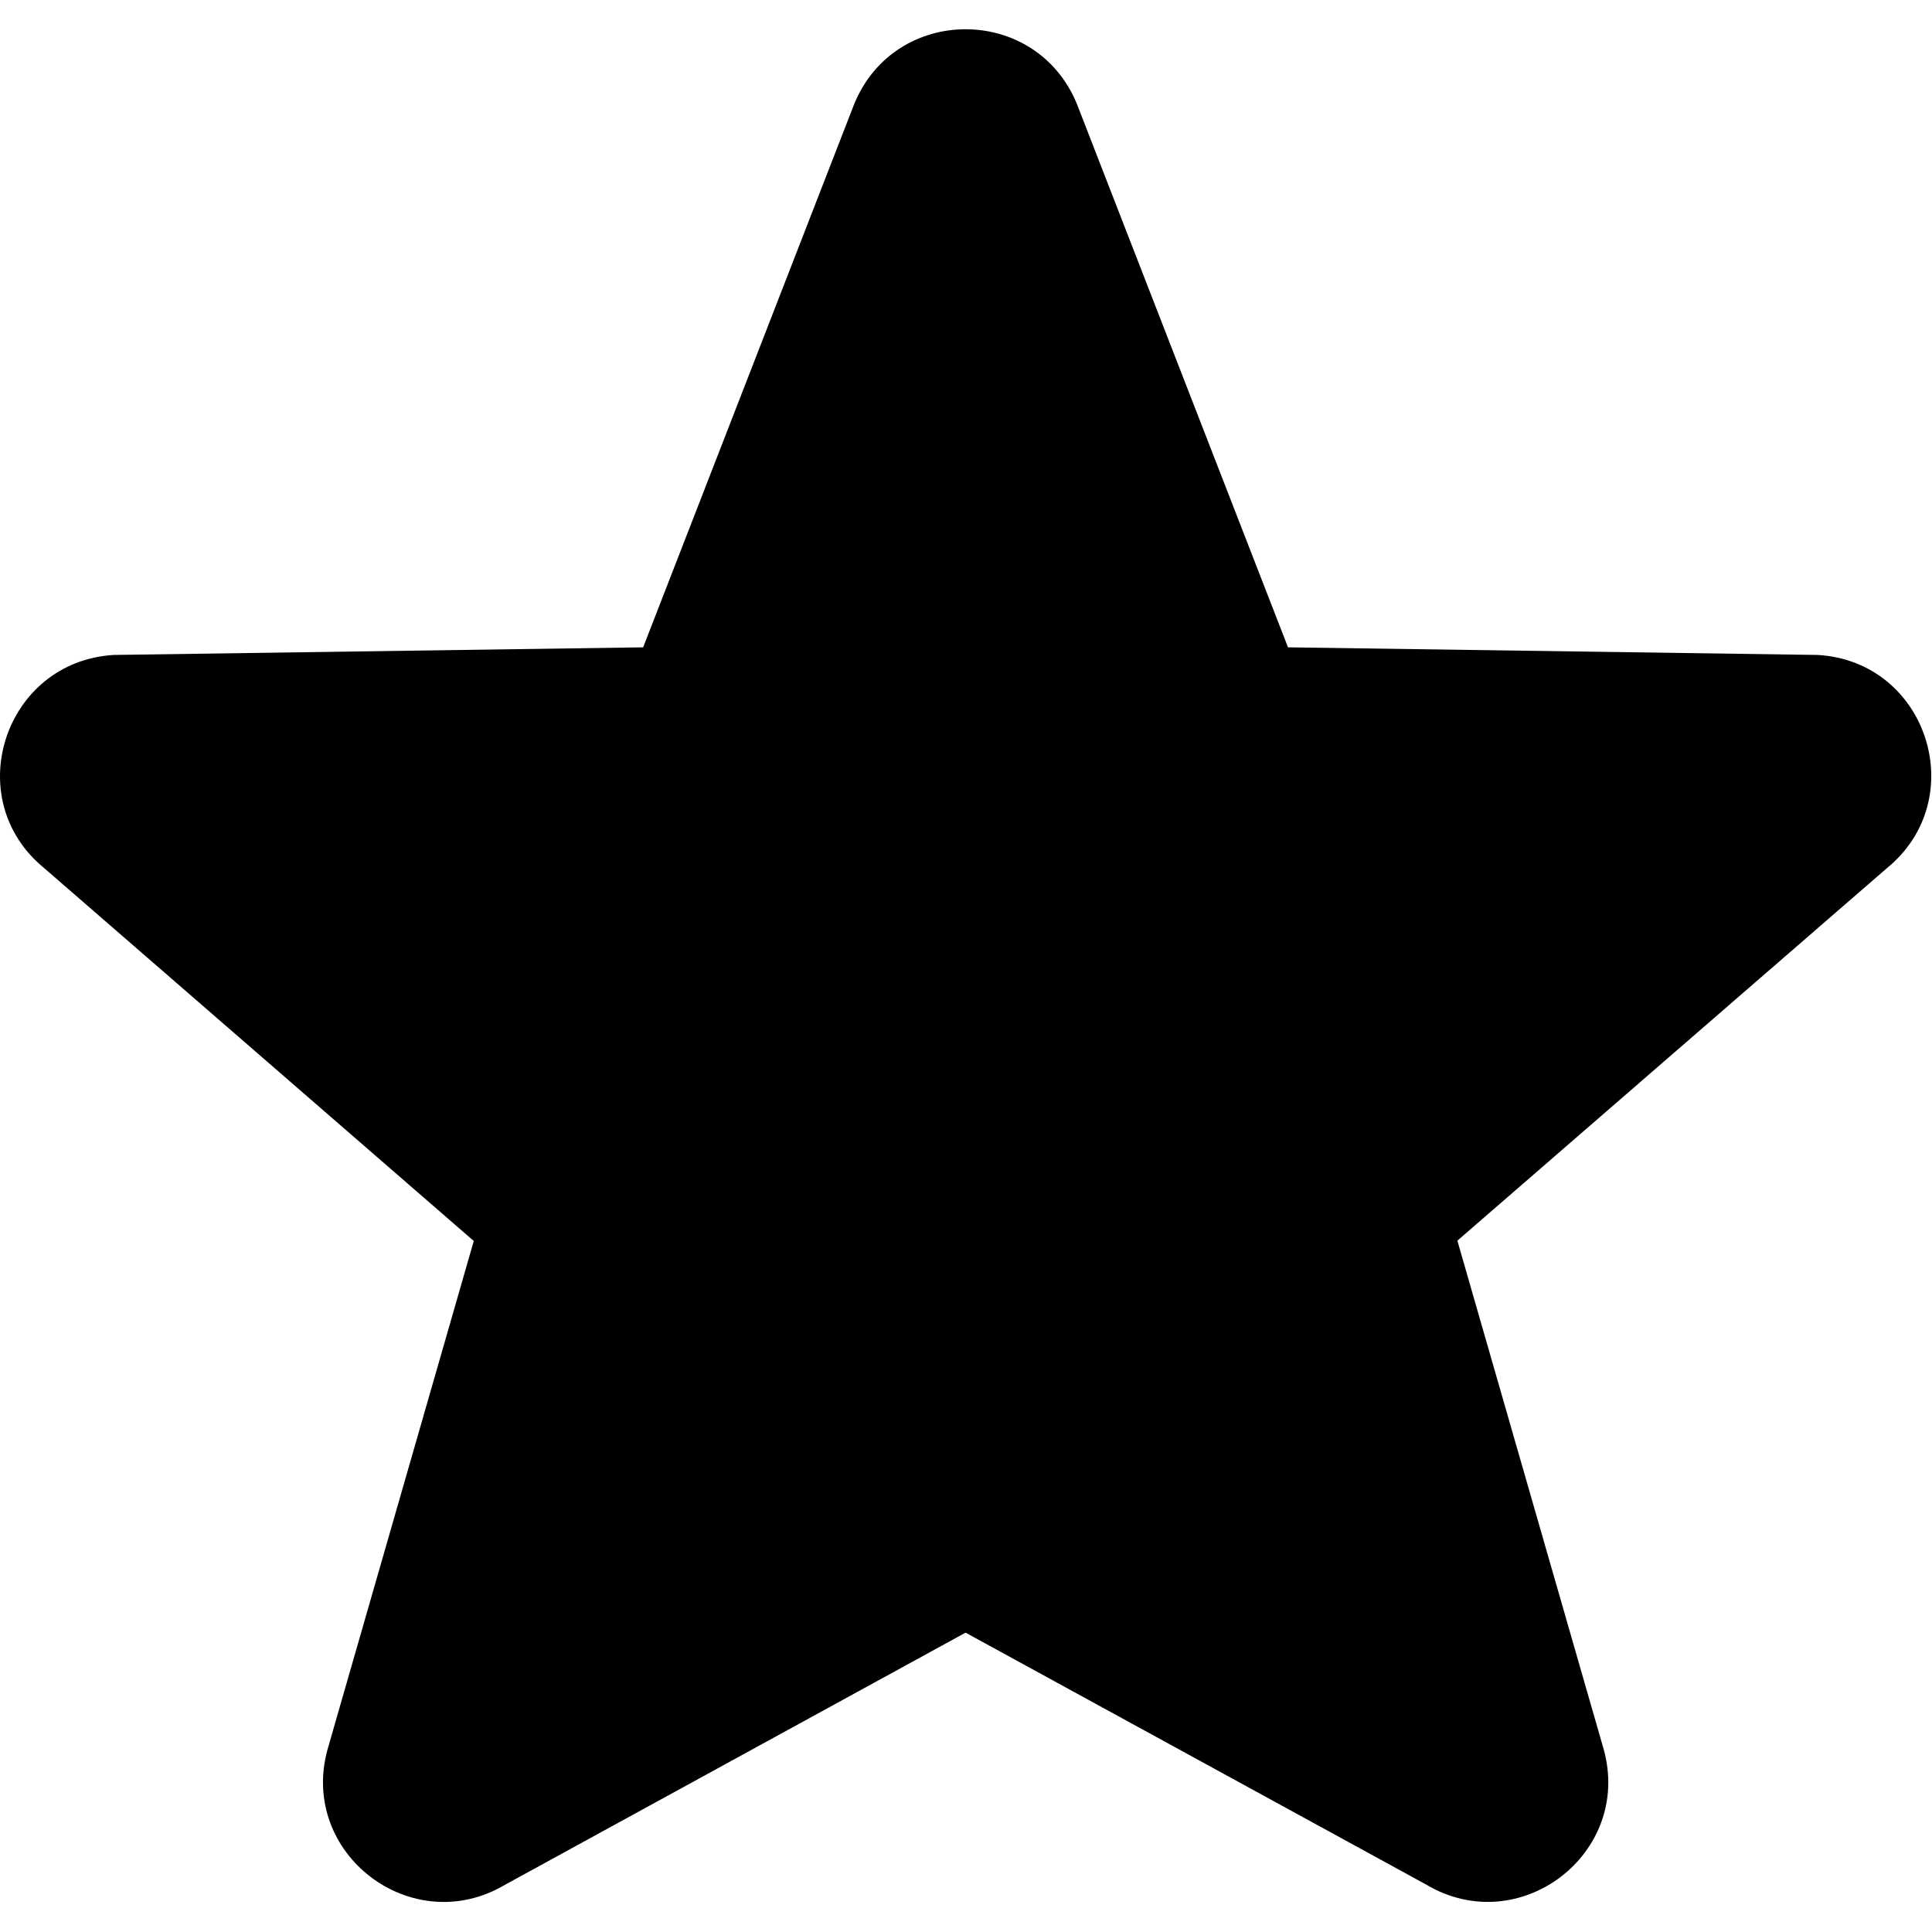 <svg xmlns="http://www.w3.org/2000/svg" xmlns:xlink="http://www.w3.org/1999/xlink" width="18px" height="18px" viewBox="0 0 18 18">
<path style=" stroke:none;fill-rule:nonzero;fill:rgb(0%,0%,0%);fill-opacity:1;" d="M 16.934 6.102 L 12 6.031 L 10.035 0.973 C 9.656 0.039 8.336 0.039 7.957 0.973 L 5.992 6.031 L 1.059 6.102 C 0.039 6.164 -0.379 7.445 0.414 8.09 L 4.414 11.562 L 3.051 16.301 C 2.785 17.273 3.84 18.074 4.707 17.559 L 8.996 15.211 L 13.289 17.559 C 14.156 18.074 15.211 17.27 14.941 16.297 L 13.578 11.559 L 17.578 8.09 C 18.371 7.445 17.957 6.16 16.934 6.102 Z M 16.934 6.102 "/>
</svg>

